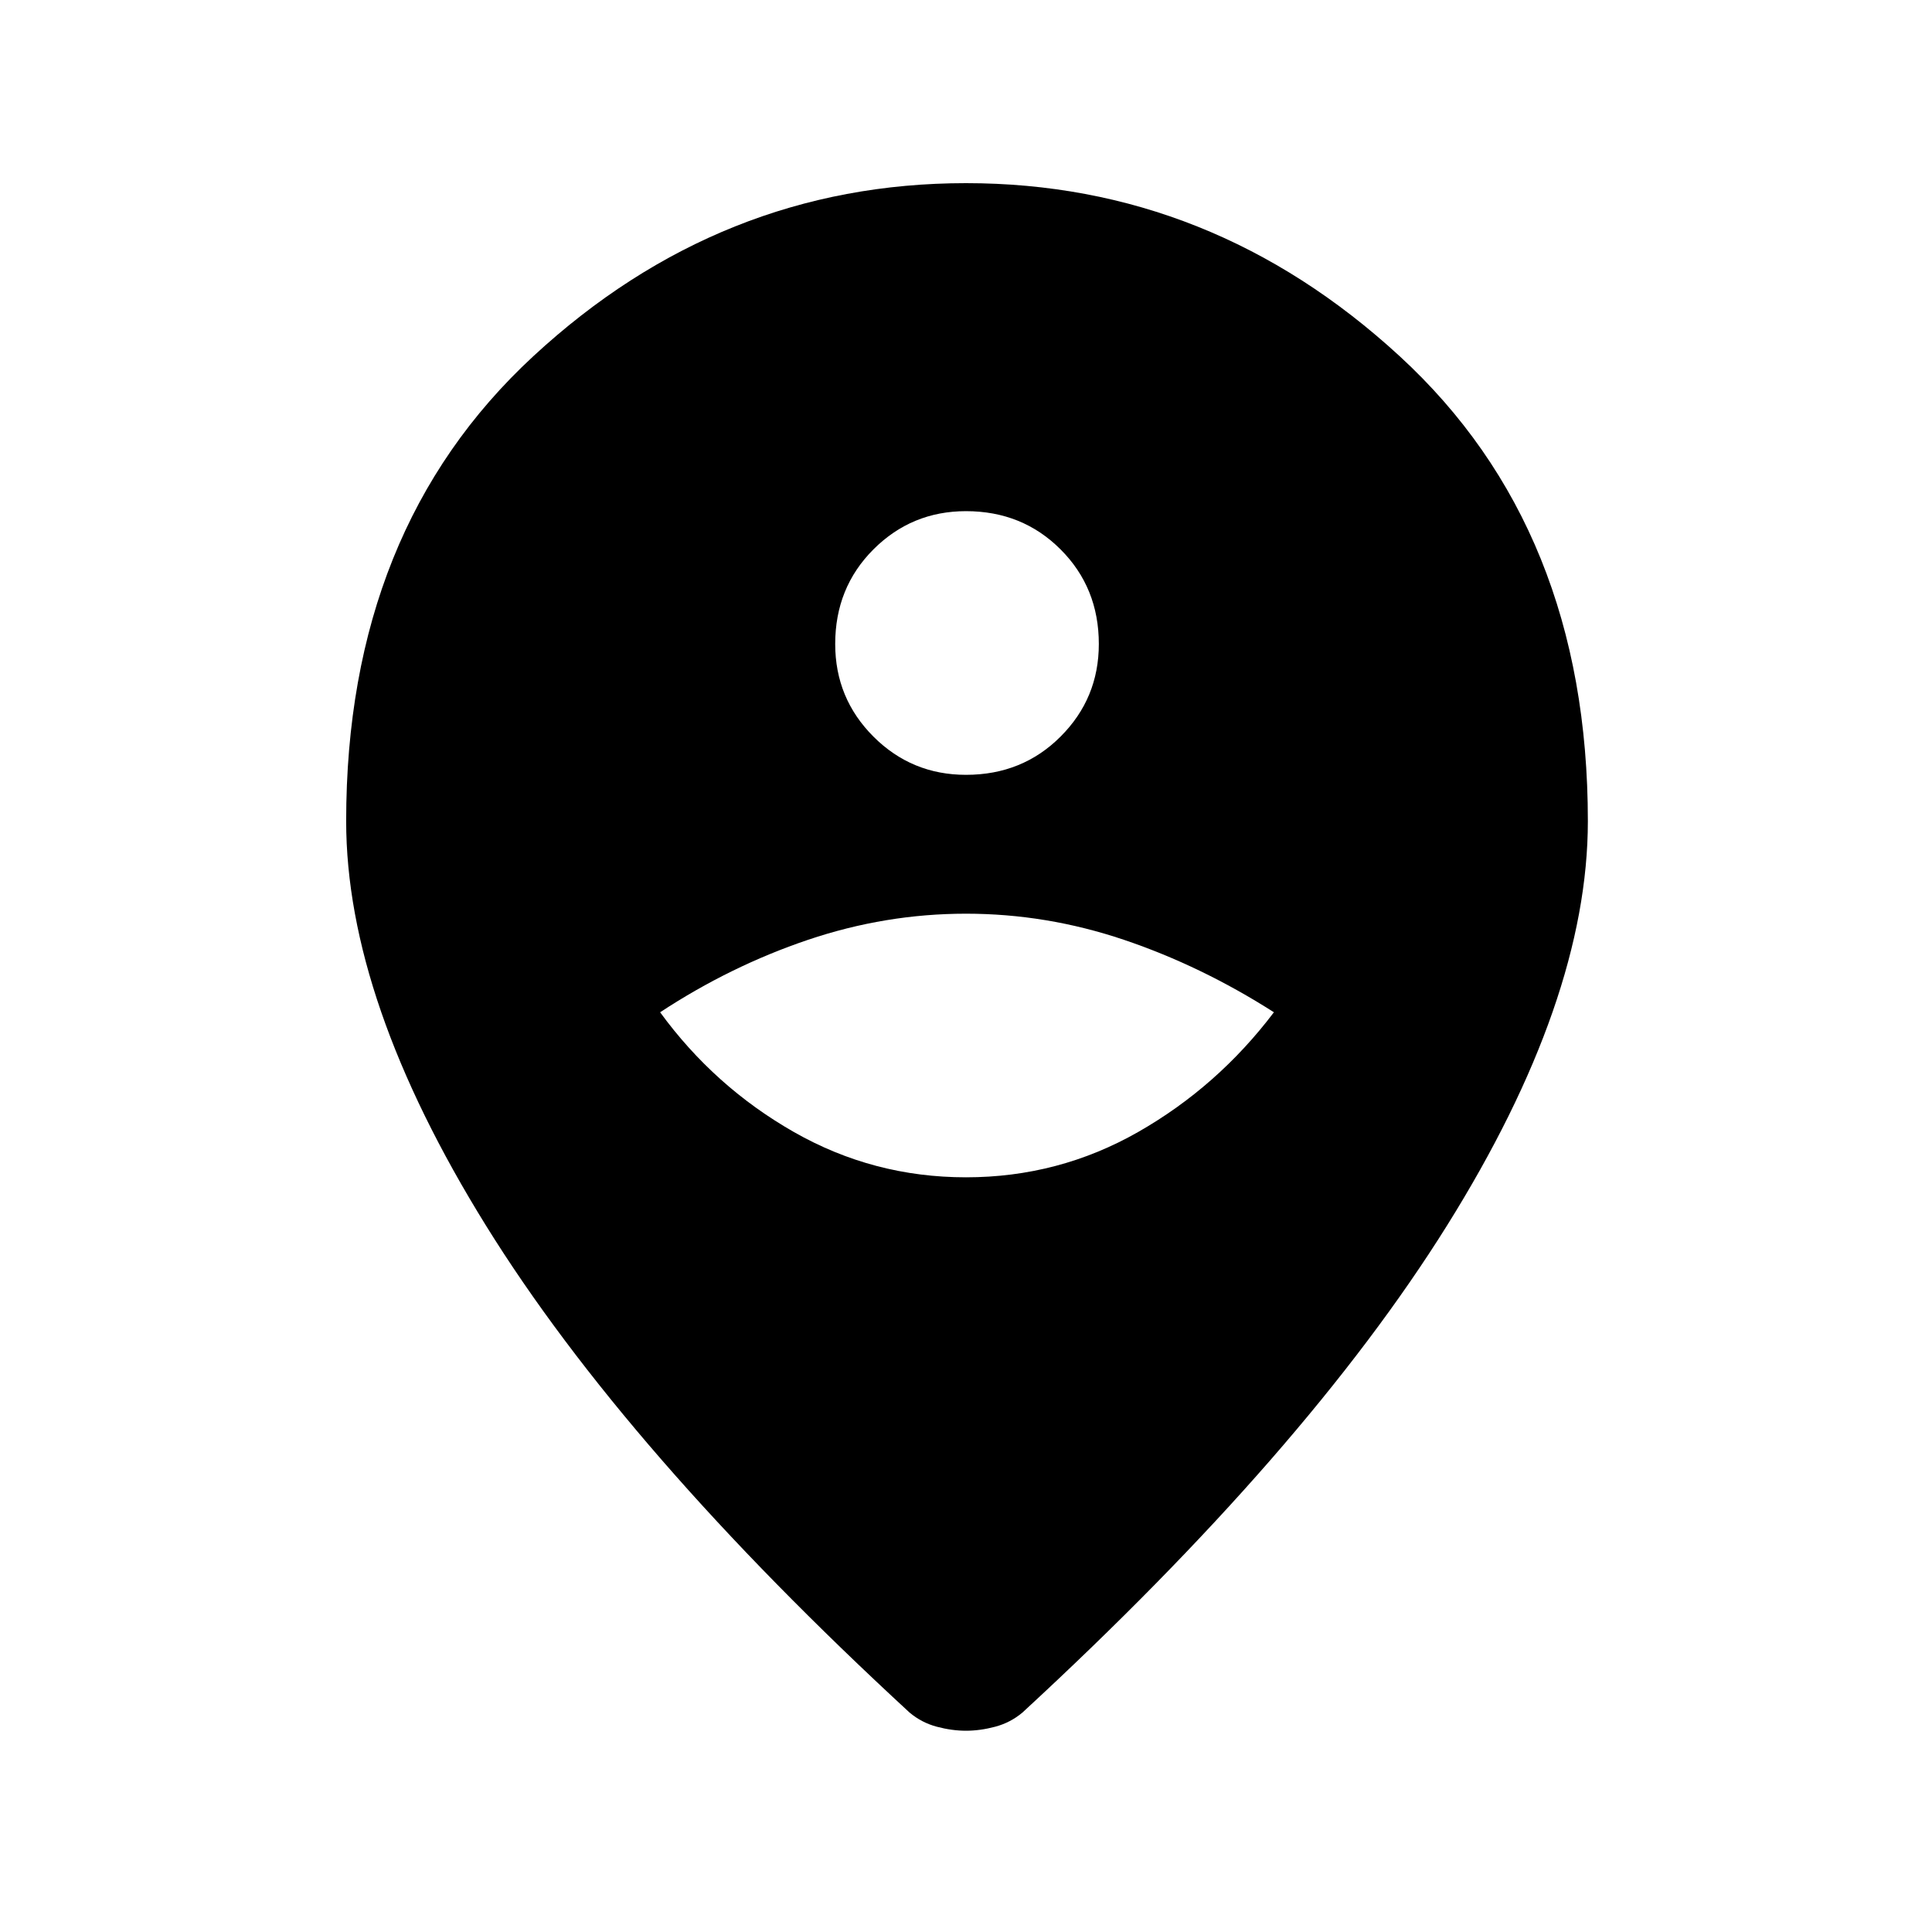 <svg xmlns="http://www.w3.org/2000/svg" height="40" width="40"><path d="M20 24.375q1.917 0 3.562-.937 1.646-.938 2.813-2.48-1.5-.958-3.104-1.5-1.604-.541-3.271-.541-1.667 0-3.271.541-1.604.542-3.062 1.5 1.125 1.542 2.771 2.48 1.645.937 3.562.937Zm0-8.333q1.167 0 1.958-.792.792-.792.792-1.917 0-1.166-.792-1.958-.791-.792-1.958-.792-1.125 0-1.917.792-.791.792-.791 1.958 0 1.125.791 1.917.792.792 1.917.792Zm0 19.791q-.292 0-.604-.083-.313-.083-.563-.292-5.875-5.416-8.771-10.083Q7.167 20.708 7.167 17q0-6.042 3.875-9.625T20 3.792q5.083 0 8.979 3.583 3.896 3.583 3.896 9.625 0 3.708-2.917 8.375-2.916 4.667-8.791 10.083-.25.209-.563.292-.312.083-.604.083Z"/></svg>